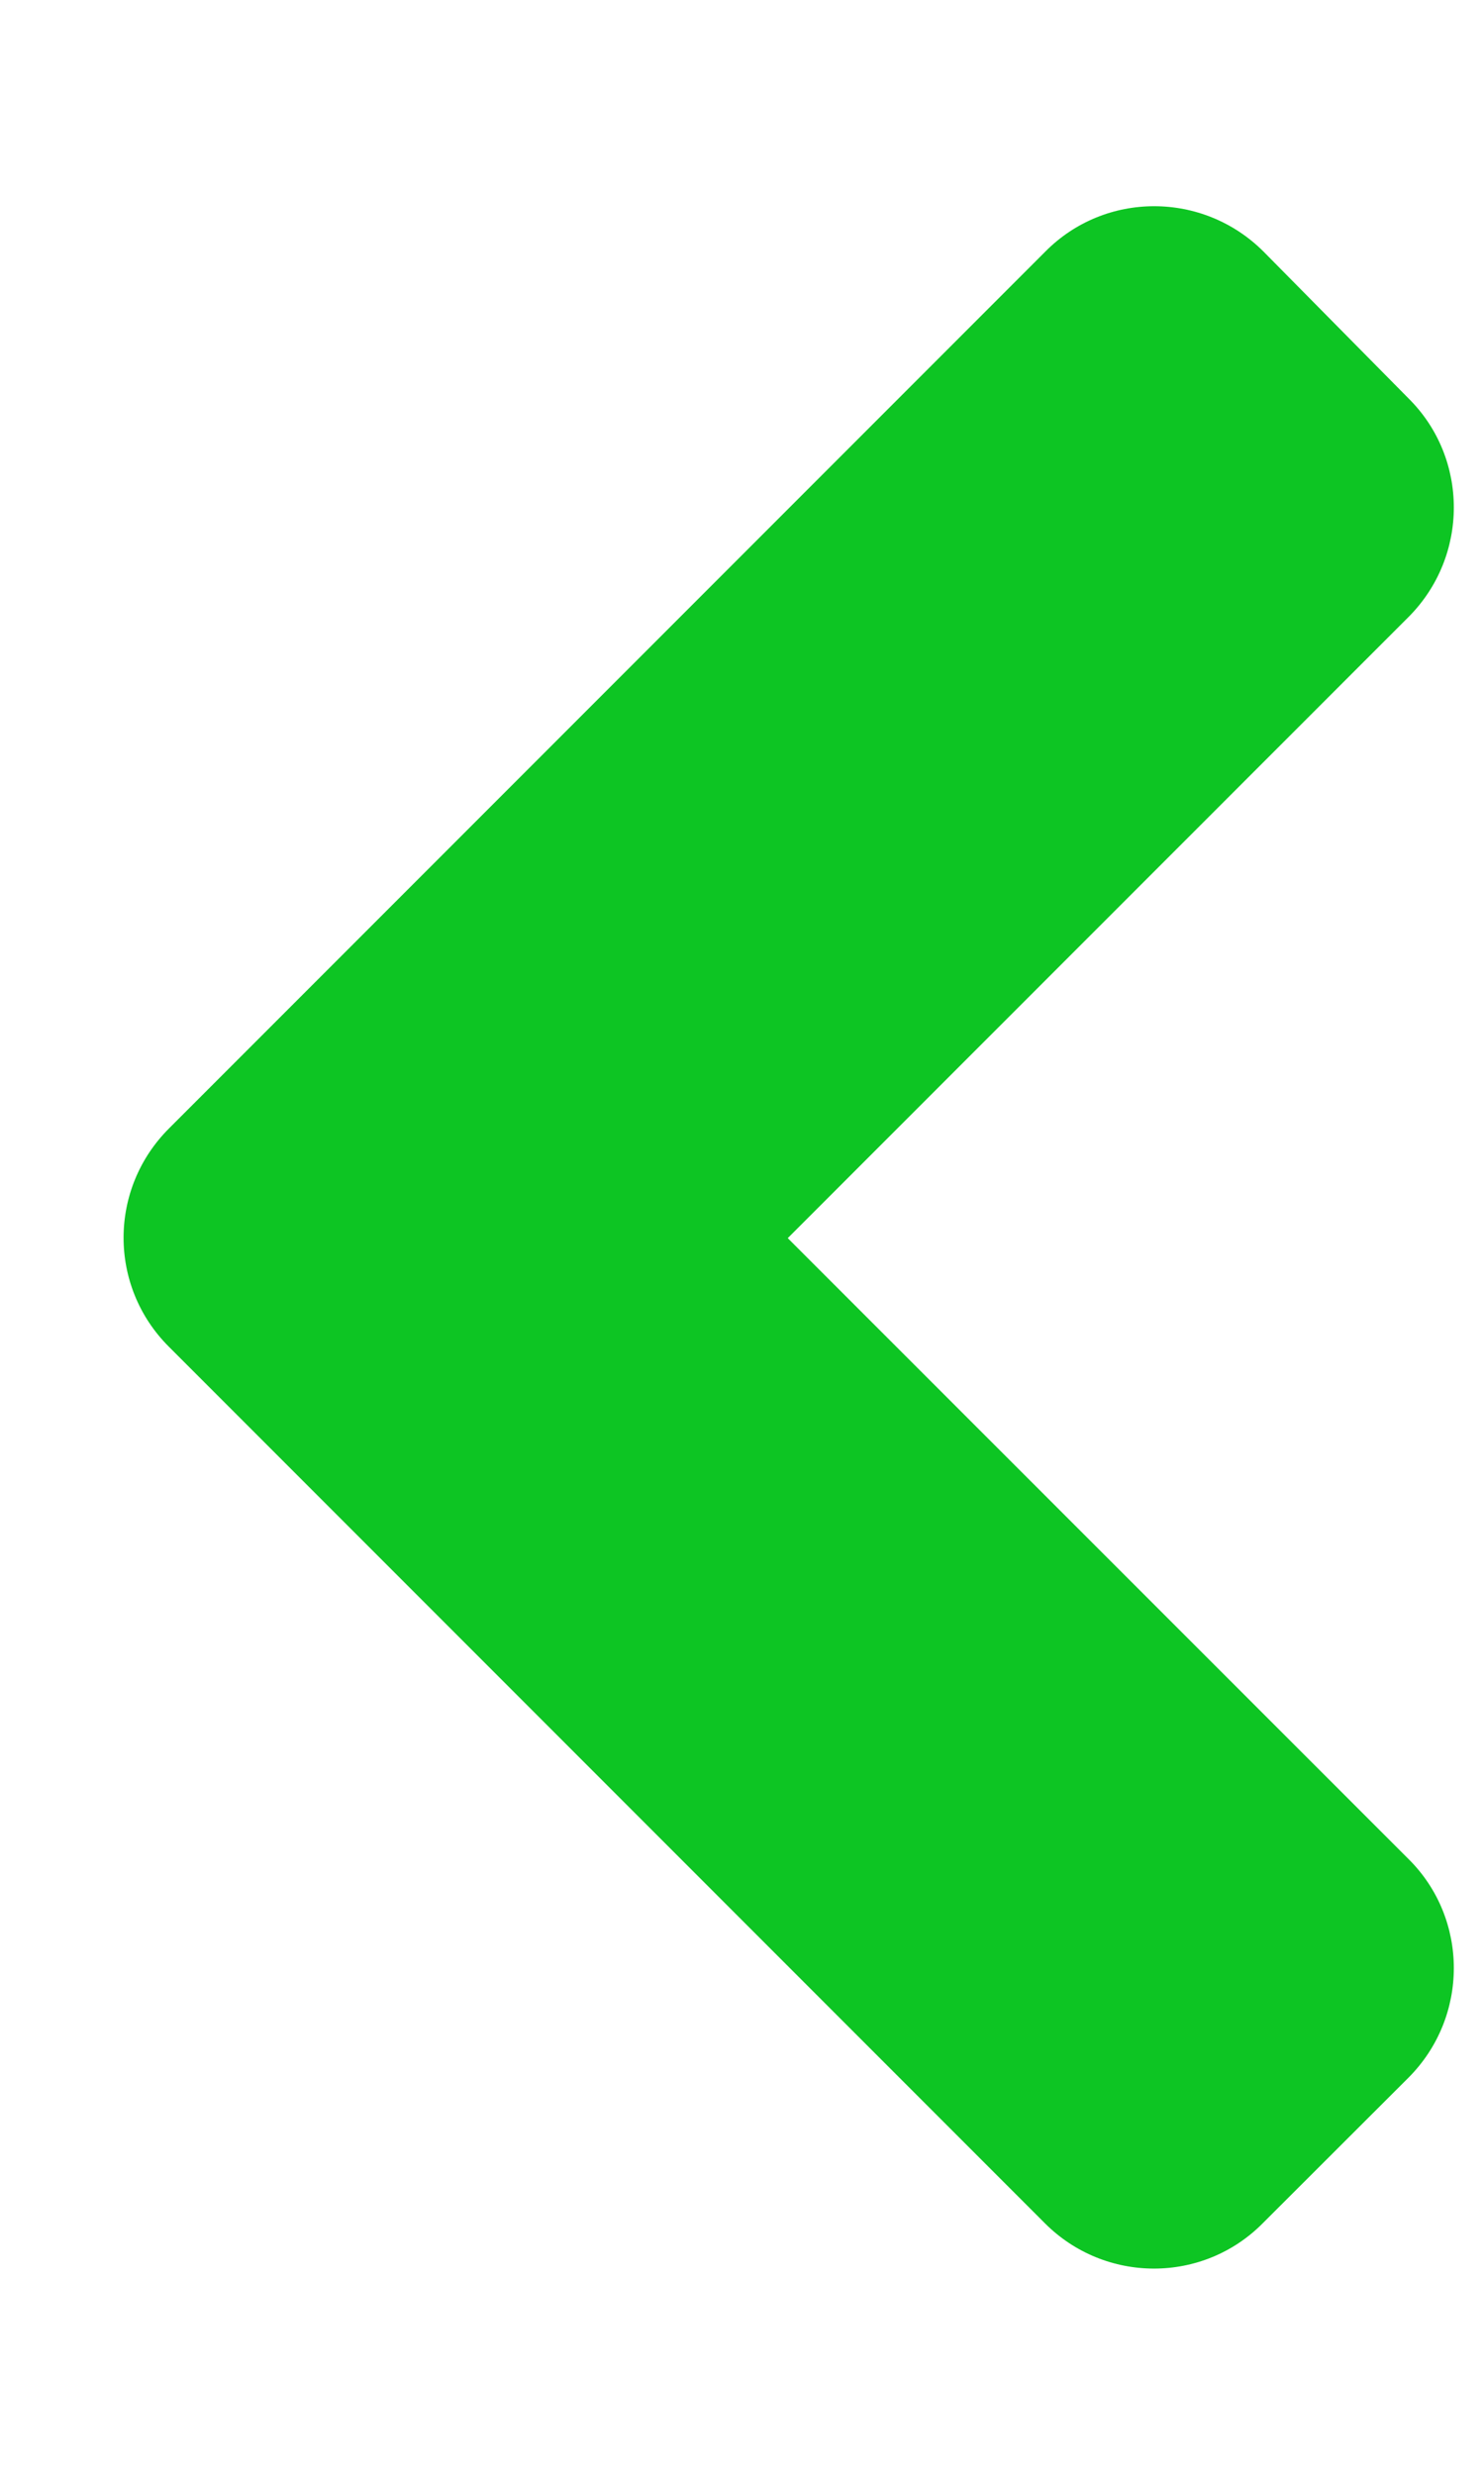 <svg width="6" height="10" viewBox="0 0 6 10" fill="none" xmlns="http://www.w3.org/2000/svg">
<path d="M0.683 5.442L4.224 8.983C4.468 9.228 4.864 9.228 5.106 8.983L5.695 8.395C5.939 8.15 5.939 7.754 5.695 7.512L3.185 5.003L5.695 2.493C5.939 2.248 5.939 1.852 5.695 1.61L5.109 1.017C4.864 0.772 4.468 0.772 4.226 1.017L0.686 4.557C0.438 4.802 0.438 5.198 0.683 5.442Z" fill="#0DC523"/>
</svg>
